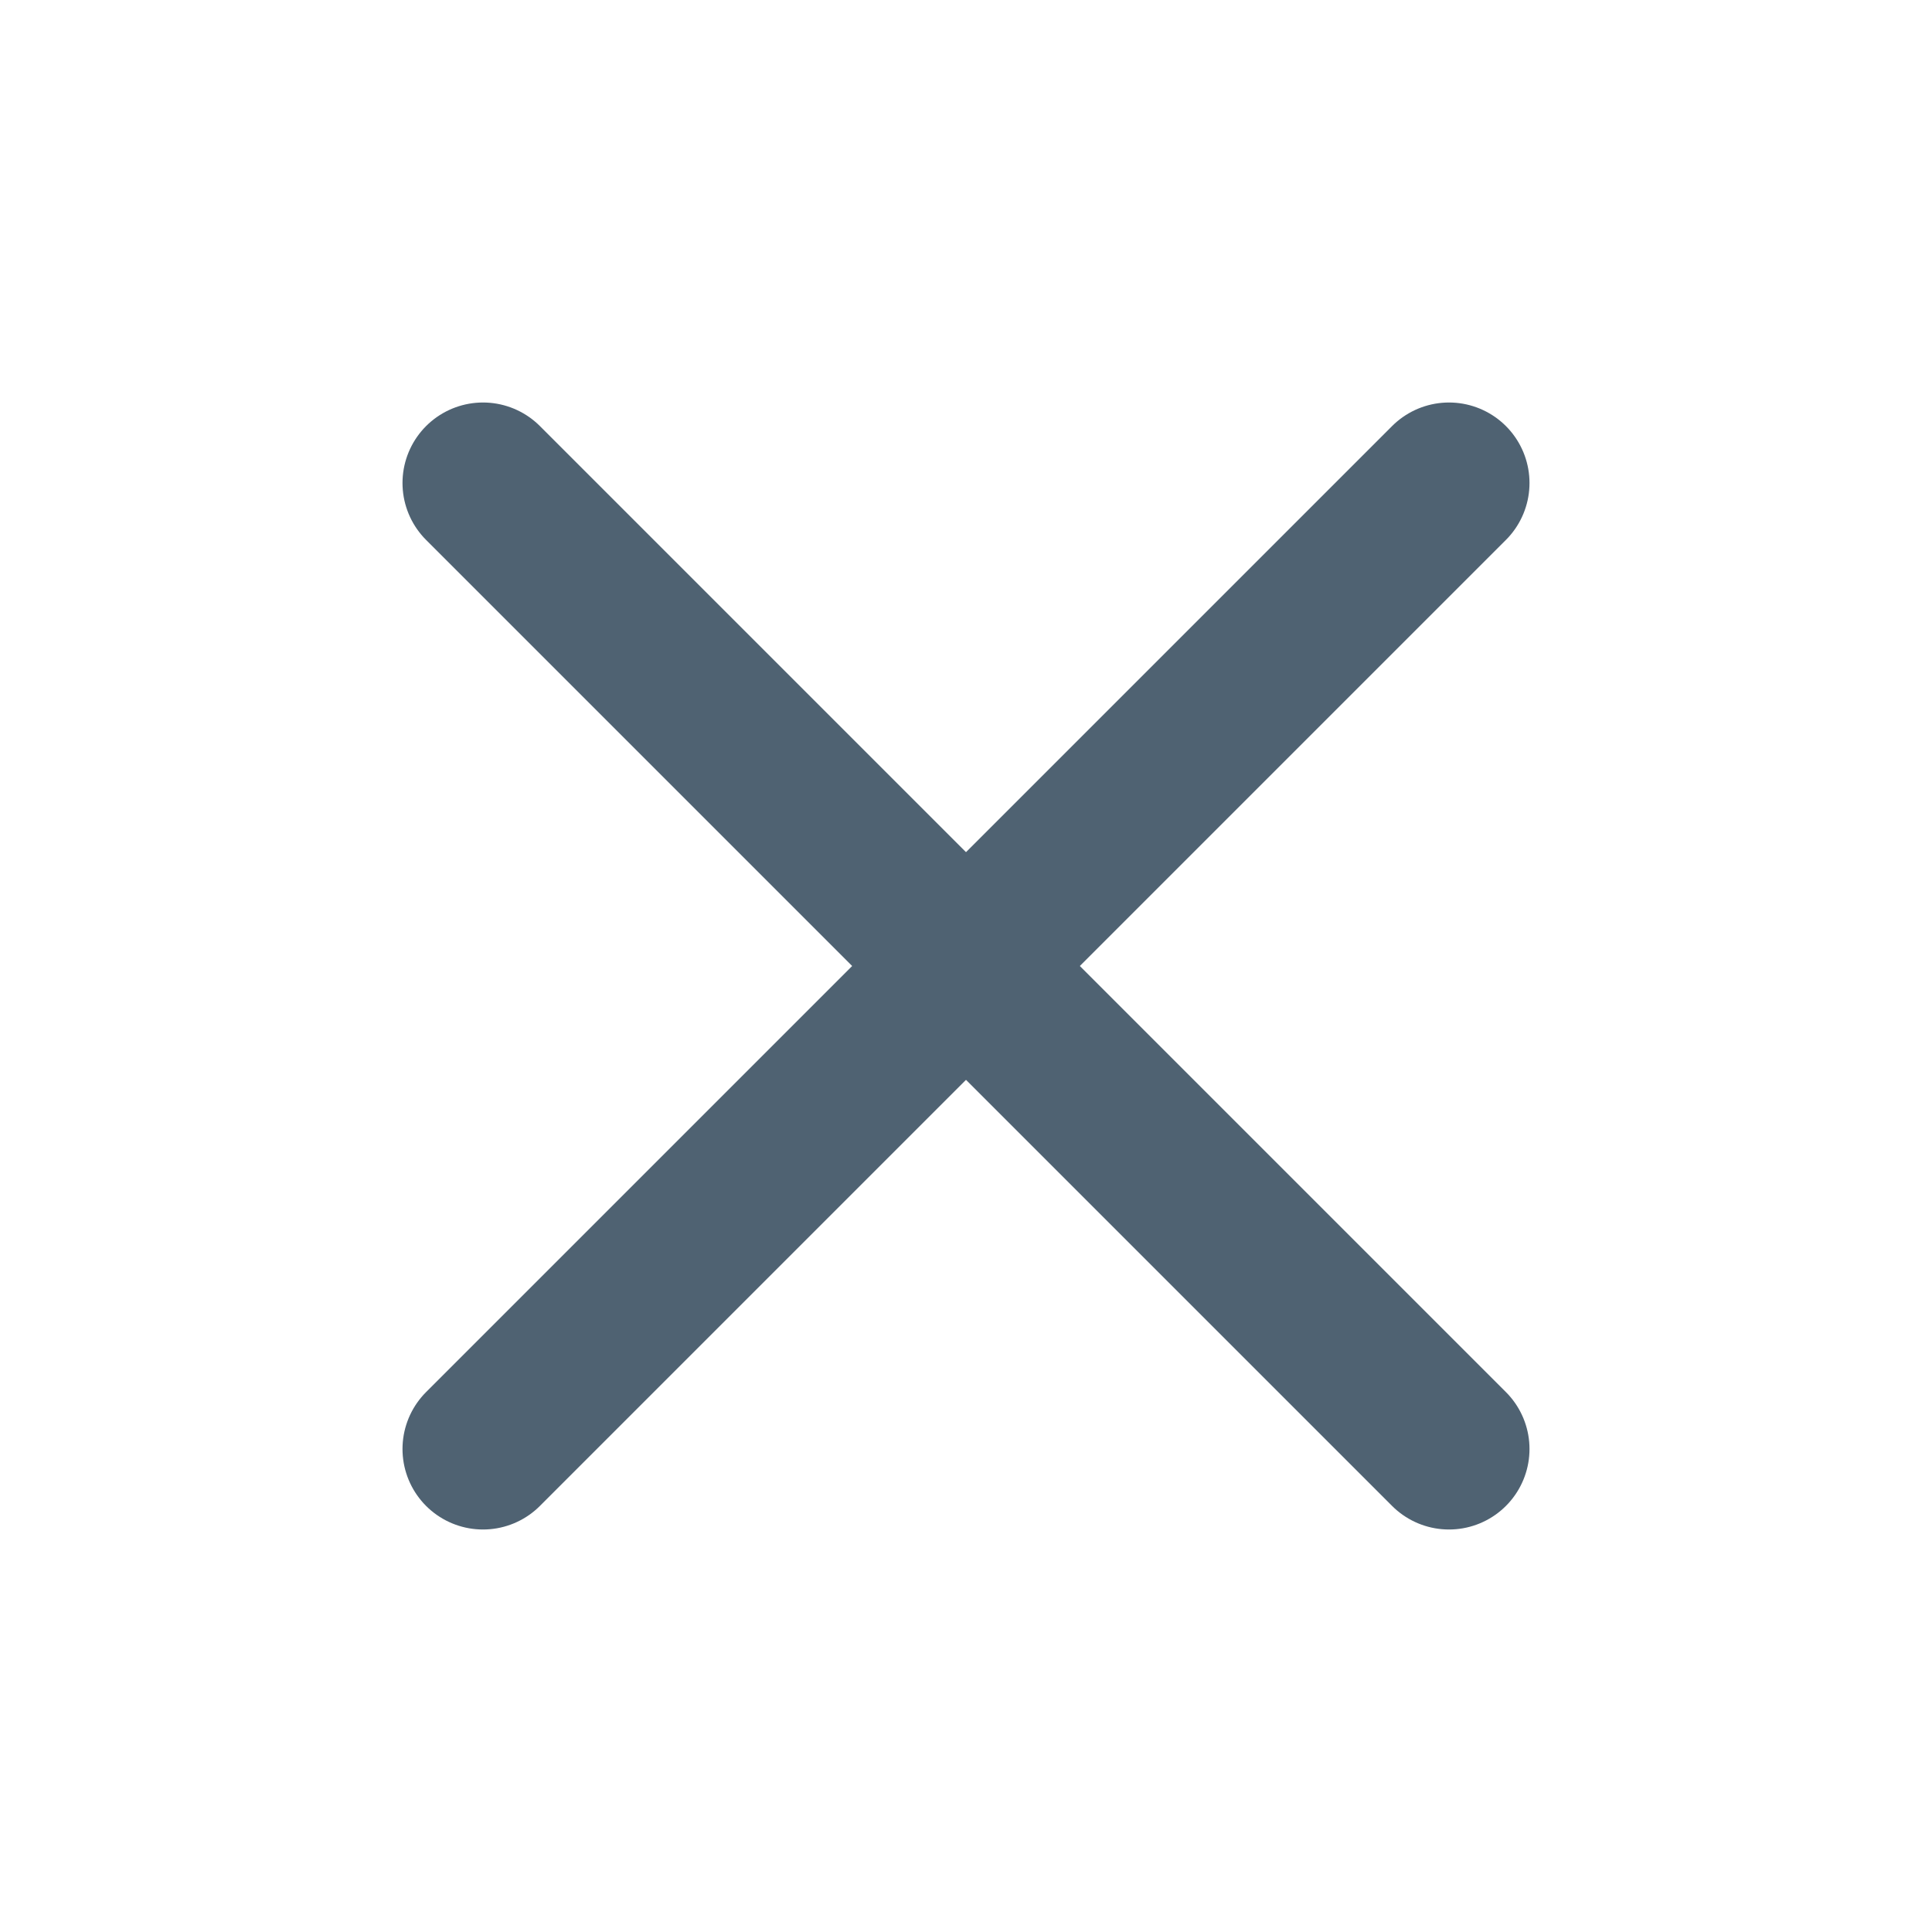<svg xmlns="http://www.w3.org/2000/svg" width="24" height="24" viewBox="0 0 24 24" fill="none" stroke="#4f6272" stroke-width="2" stroke-linecap="round" stroke-linejoin="round"><line x1="18" y1="6" x2="6" y2="18"></line><line x1="6" y1="6" x2="18" y2="18"></line></svg>